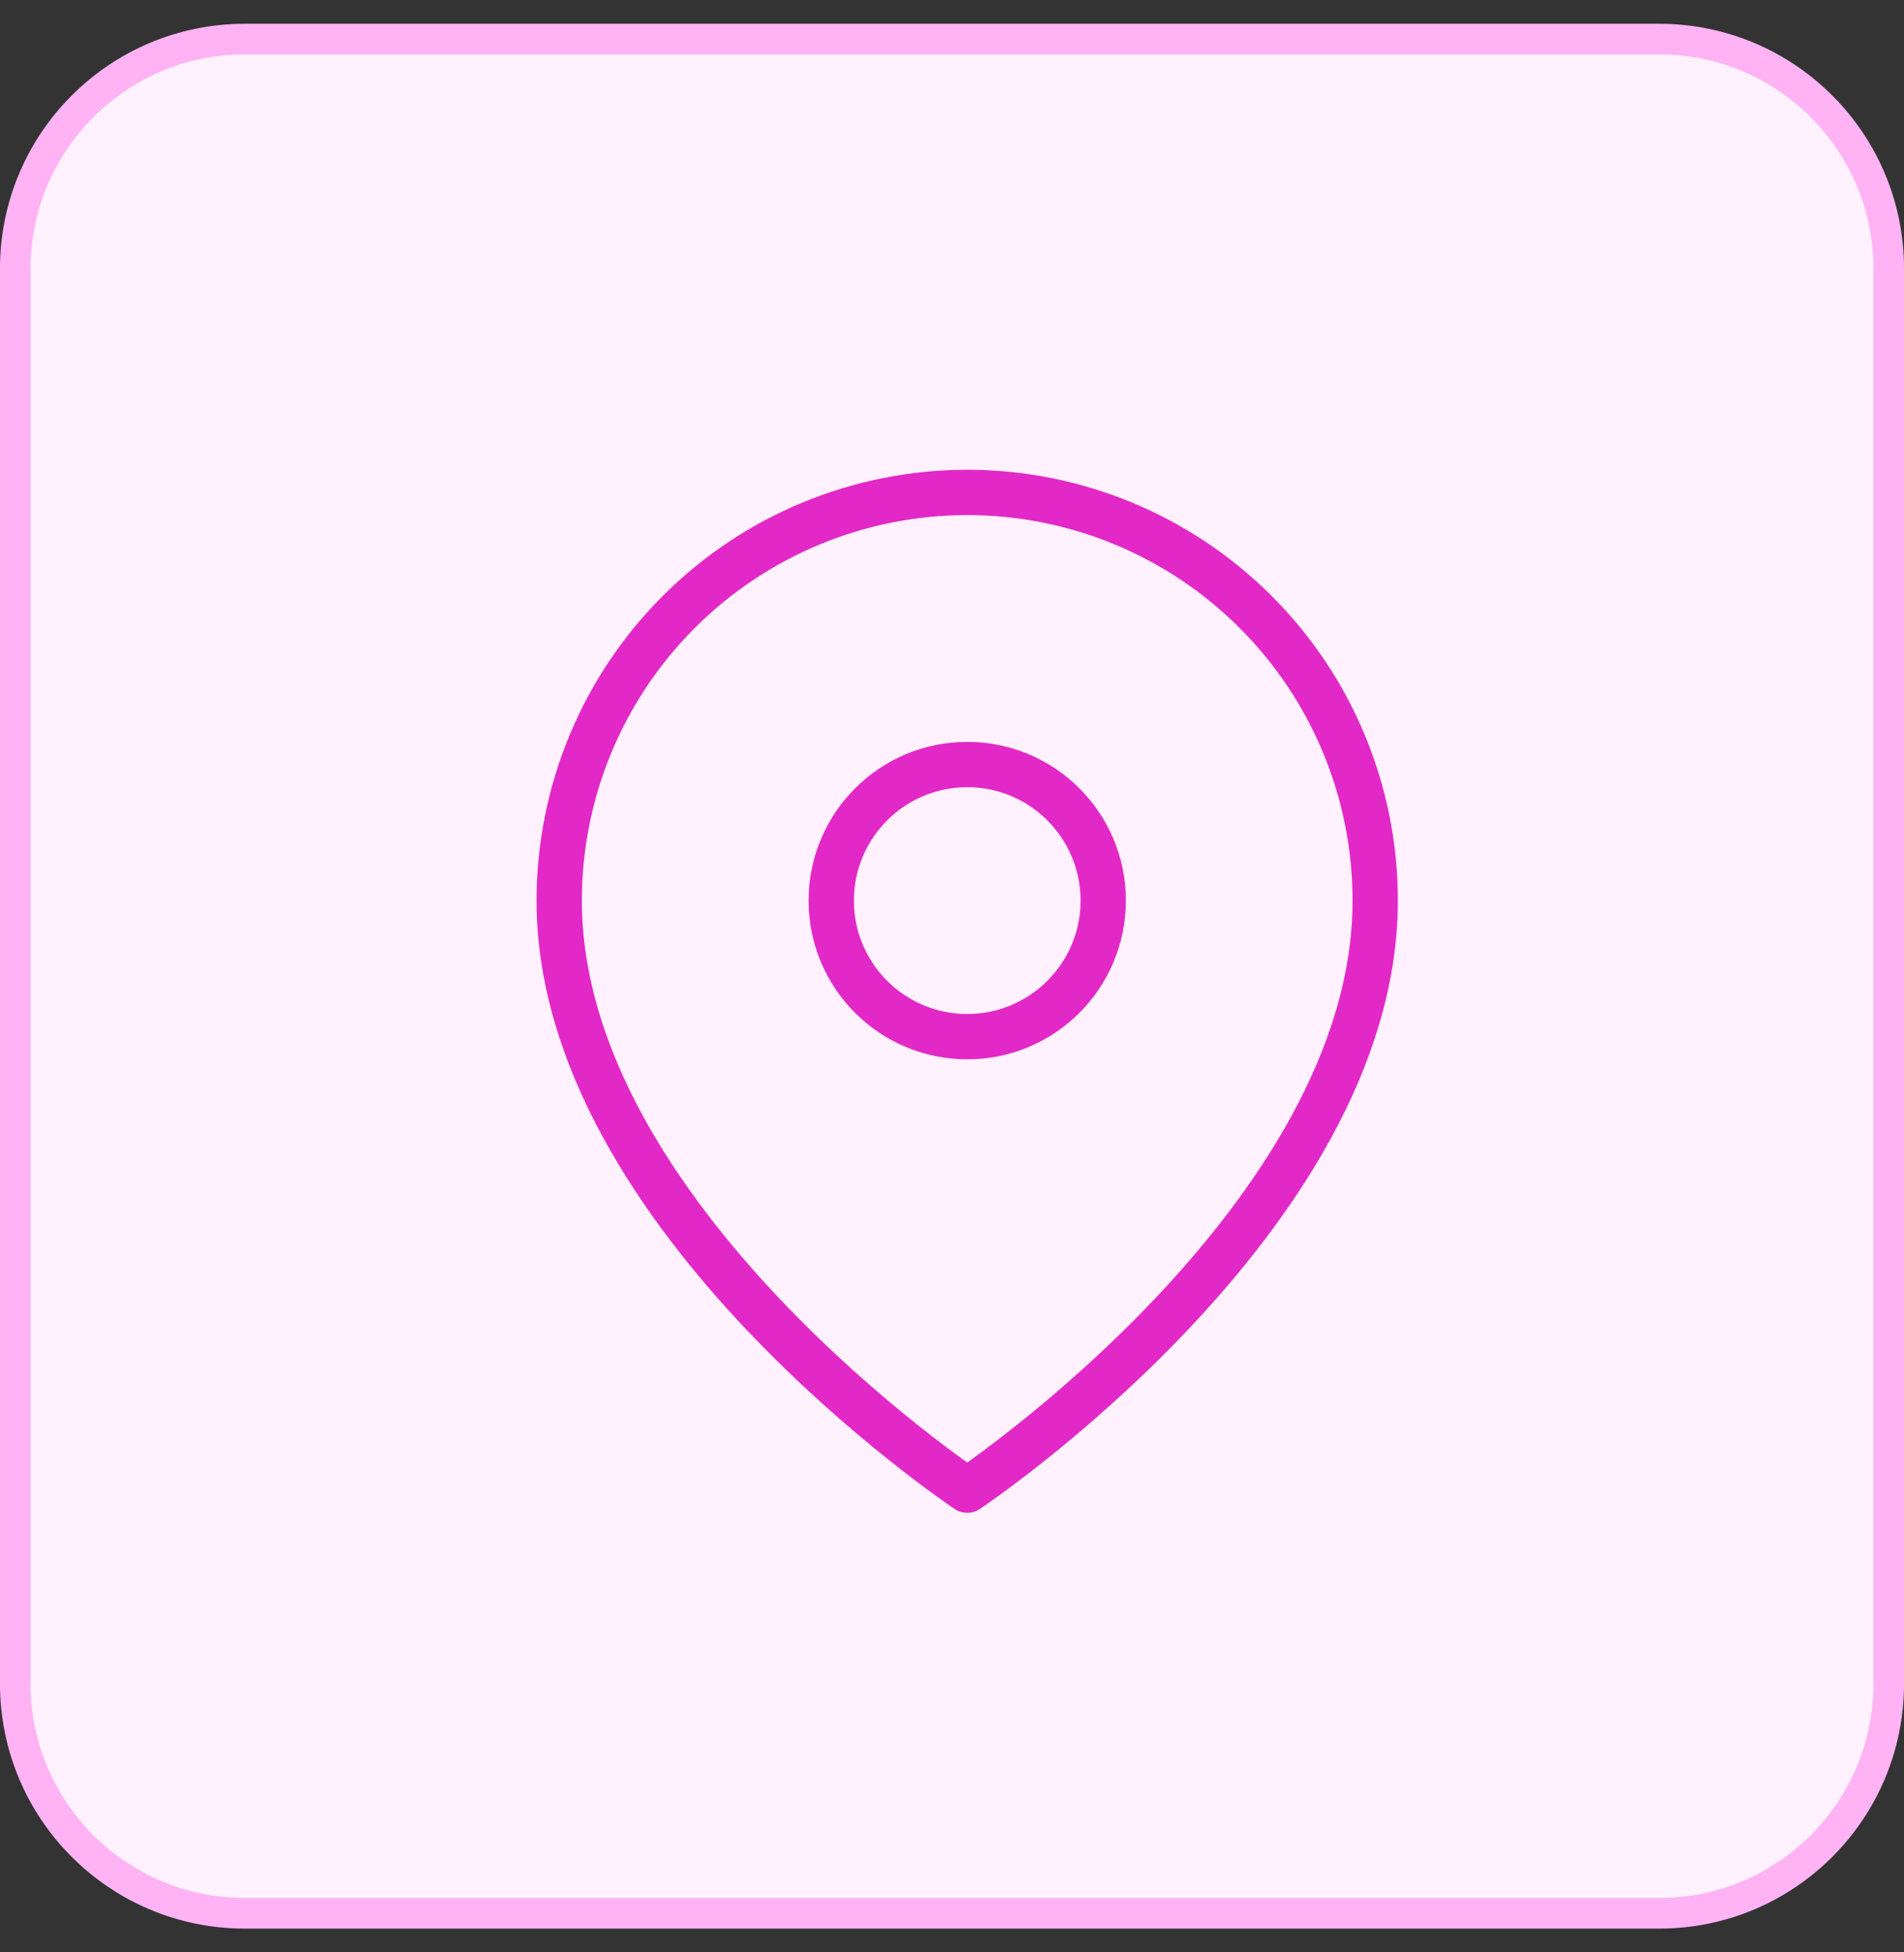 <svg width="40" height="41" viewBox="0 0 40 41" fill="none" xmlns="http://www.w3.org/2000/svg">
<rect x="0" y="0" width="40" height="41" fill="#333333" stroke="none"/>
<path d="M0.321 5.643C0.321 2.98 2.48 0.821 5.143 0.821H34.857C37.52 0.821 39.679 2.98 39.679 5.643V35.357C39.679 38.02 37.52 40.179 34.857 40.179H5.143C2.48 40.179 0.321 38.02 0.321 35.357V5.643Z" fill="#FFF1FD"/>
<path d="M0.321 5.643C0.321 2.98 2.48 0.821 5.143 0.821H34.857C37.52 0.821 39.679 2.98 39.679 5.643V35.357C39.679 38.02 37.52 40.179 34.857 40.179H5.143C2.48 40.179 0.321 38.02 0.321 35.357V5.643Z" stroke="#FFB3F4" stroke-width="0.643"/>
<g clip-path="url(#clip0_8173_19057)">
<path d="M28.891 18.913C28.891 25.579 20.32 31.293 20.32 31.293C20.32 31.293 11.748 25.579 11.748 18.913C11.748 16.639 12.651 14.459 14.259 12.852C15.866 11.244 18.046 10.341 20.32 10.341C22.593 10.341 24.773 11.244 26.38 12.852C27.988 14.459 28.891 16.639 28.891 18.913Z" stroke="#E229C7" stroke-width="0.952" stroke-linecap="round" stroke-linejoin="round"/>
<path d="M20.32 21.77C21.898 21.77 23.177 20.491 23.177 18.913C23.177 17.335 21.898 16.055 20.32 16.055C18.742 16.055 17.463 17.335 17.463 18.913C17.463 20.491 18.742 21.77 20.32 21.77Z" stroke="#E229C7" stroke-width="0.952" stroke-linecap="round" stroke-linejoin="round"/>
</g>
<defs>
<clipPath id="clip0_8173_19057">
<rect width="22.857" height="22.857" fill="white" transform="translate(8.891 9.389)"/>
</clipPath>
</defs>
</svg>

